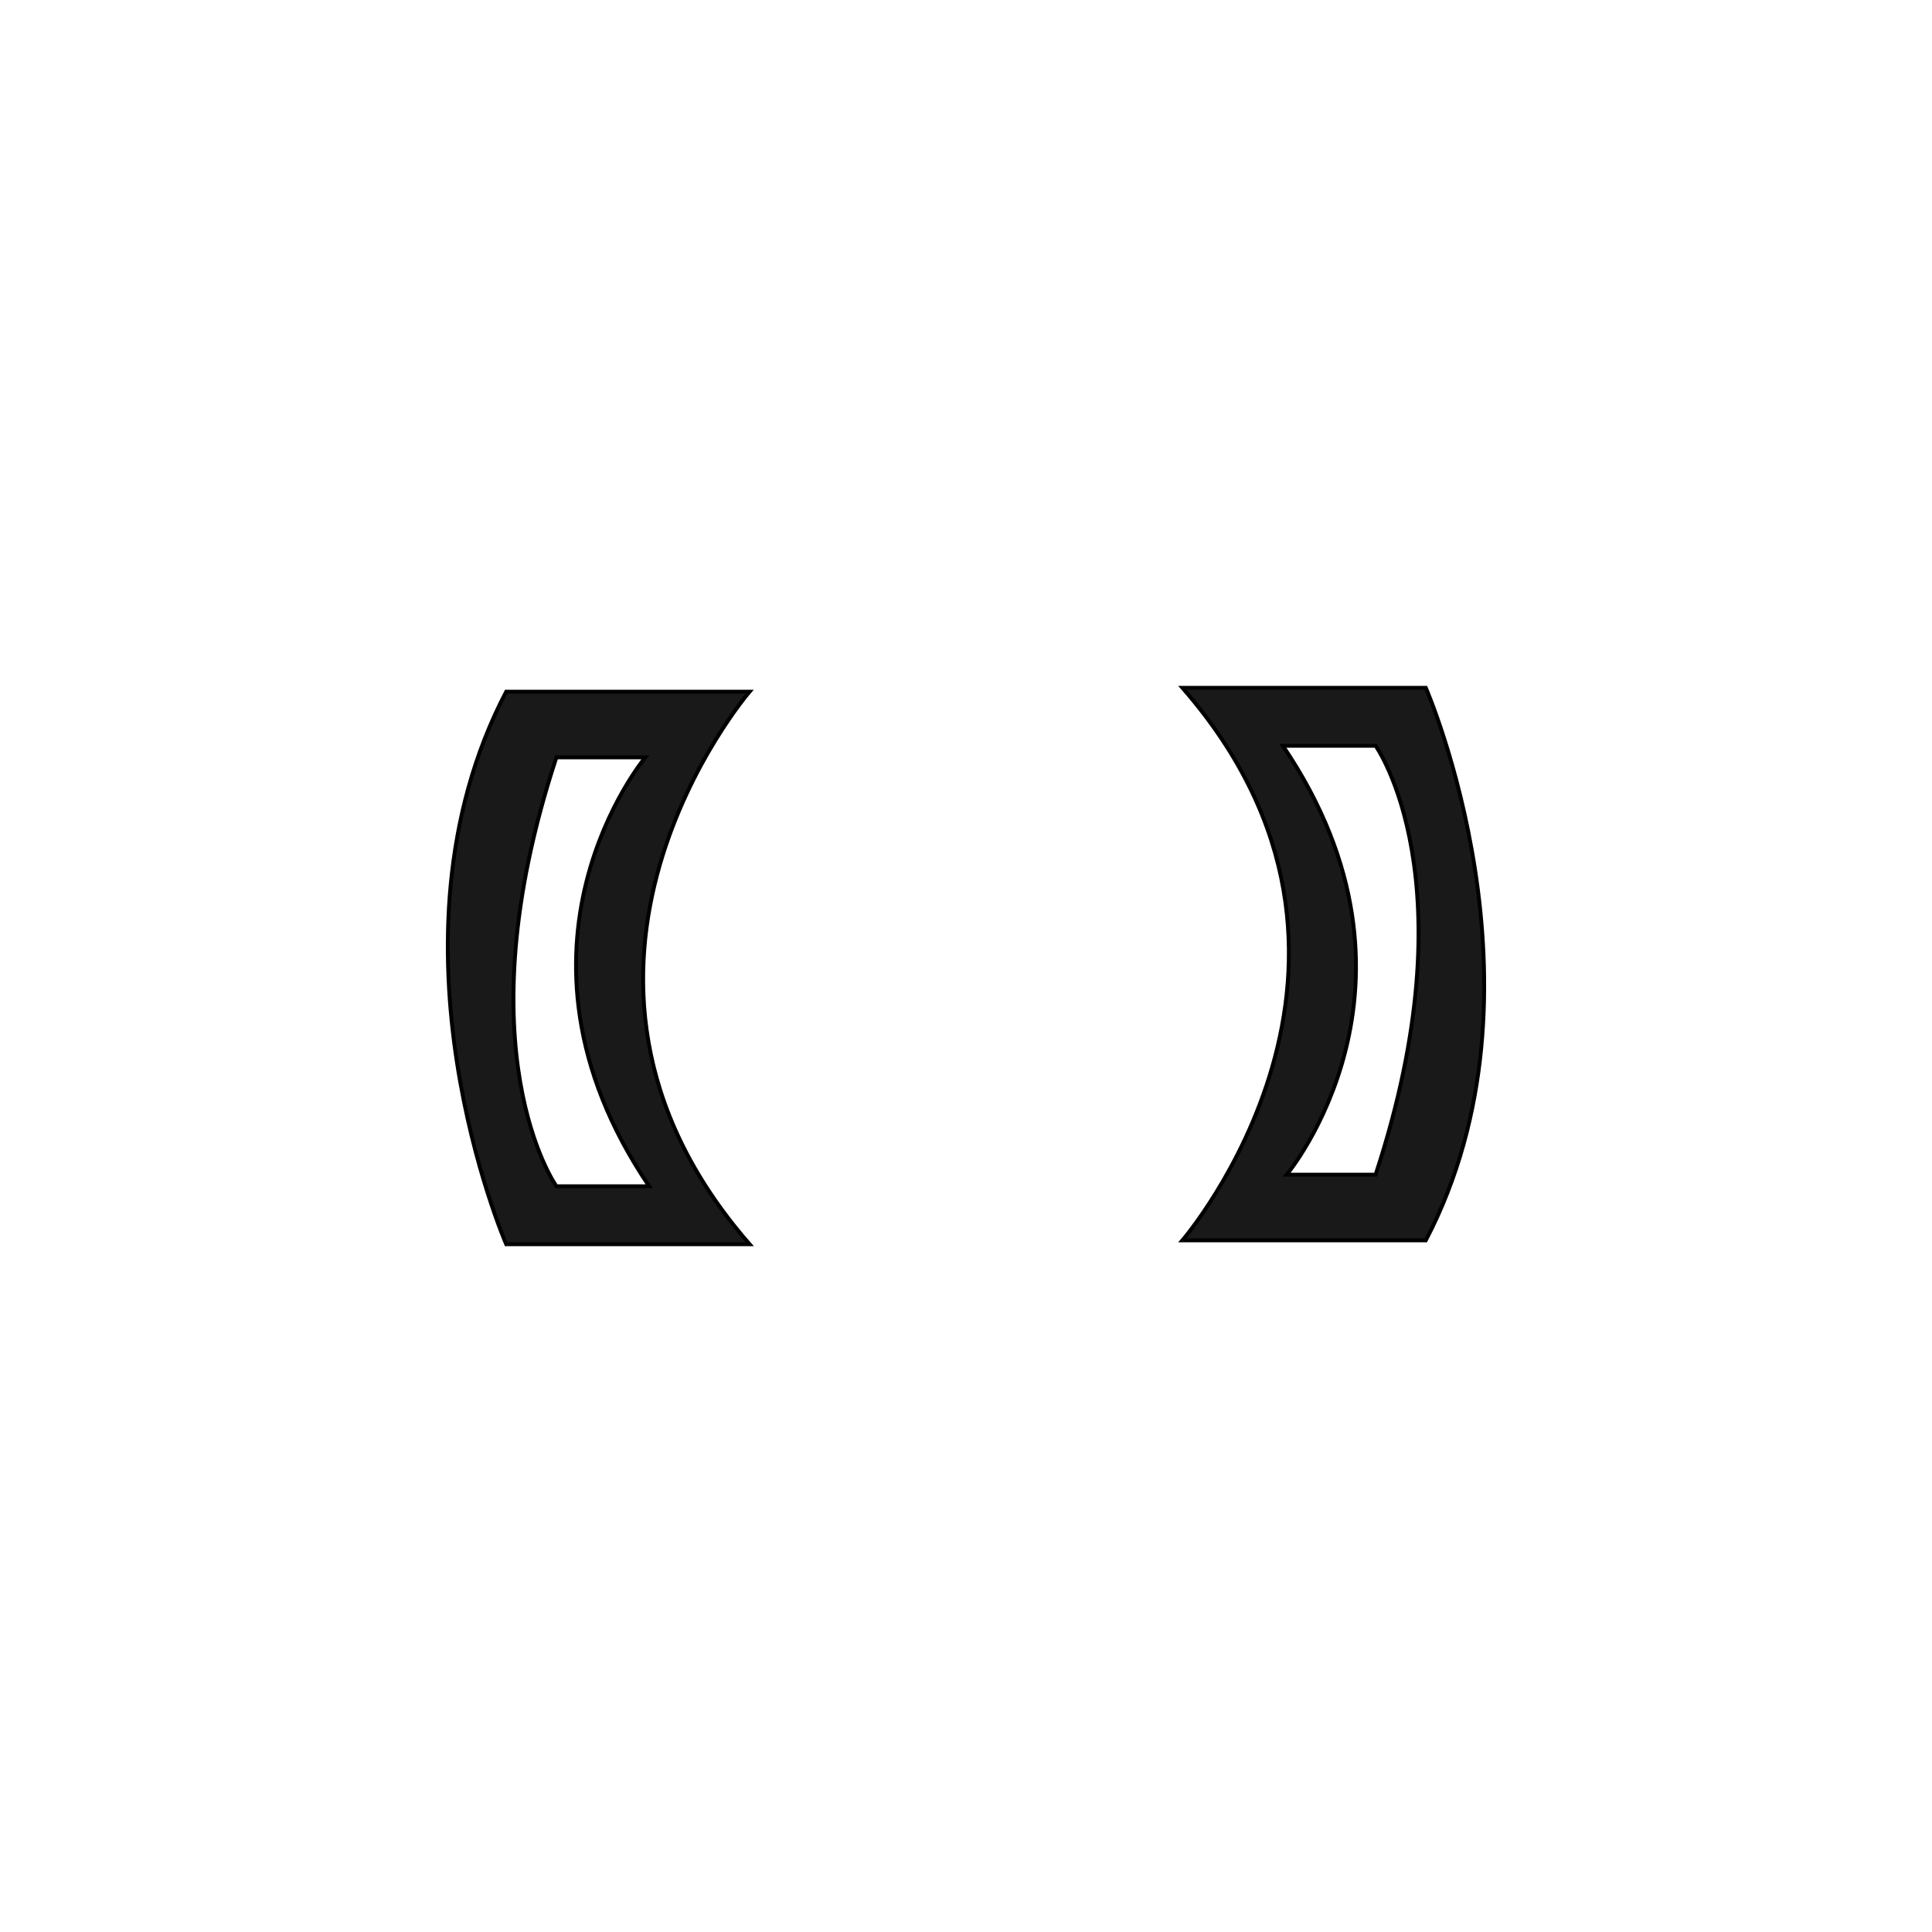 <svg xmlns="http://www.w3.org/2000/svg" width="500" height="500">
       <animate id="s" attributeType="XML" attributeName="stroke-dashoffset" begin="0s;s.end" to= "-5000" dur="6s" fill="reset" />
   <g id="b">
      <path d="M194 179H131c-34 65 0 143 0 143h63C132 251 194 179 194 179Zm-26 128H144s-25-35 0-111h23S126 245 168 307Z" stroke="#000" fill-opacity=".9">
         <animate id="p" attributeName="fill" values="black;#1111FF;black" begin="s.begin+2s" dur="1.5s"/>
         <animate id="a" attributeName="fill" values="black;#FF1111;black" begin="s.begin+4s" dur="1.5s"/>
         <animate id="k" attributeName="fill" values="black;#11FF33;black" begin="s.begin+6s" dur="1.5s"/>
         <animate begin="a.begin;p.begin;k.begin" attributeType="XML" attributeName="stroke-dasharray" values="0;100;0" dur="2s" fill="freeze"/>
      </path>
      <path d="M90 203c-21 41 0 91 0 91h11c0 0-16-42 0-91z" stroke-opacity=".7" fill-opacity=".7" fill="transparent">
         <animate attributeName="fill" values="transparent;#1111FF;transparent" begin="p.begin+0.2s" dur="1s"/>
         <animate attributeName="stroke" values="transparent;#1111FF;transparent" begin="p.begin+0.2s" dur="1s"/>
         <animate attributeName="fill" values="transparent;#FF1111;transparent" begin="a.begin+0.2s" dur="1s"/>
         <animate attributeName="stroke" values="transparent;#FF1111;transparent" begin="a.begin+0.2s" dur="1s"/>
         <animate attributeName="fill" values="transparent;#11FF33;transparent" begin="k.begin+0.2s" dur="1s"/>
         <animate attributeName="stroke" values="transparent;#11FF33;transparent" begin="k.begin+0.2s" dur="1s"/>
         <animate begin="a.begin+0.2s;p.begin+0.2s;k.begin+0.2s" attributeType="XML" attributeName="stroke-dasharray" values="0;100;0" dur="1s" fill="freeze"/>
      </path>
      <path d="M60 212c-17 34 0 74 0 74h9c0-1-13-34 0-74z" stroke-opacity=".35" fill-opacity=".35" fill="transparent">
         <animate attributeName="fill" values="transparent;#1111FF;transparent" begin="p.begin+0.4s" dur="1s"/>
         <animate attributeName="stroke" values="transparent;#1111FF;transparent" begin="p.begin+0.4s" dur="1s"/>
         <animate attributeName="fill" values="transparent;#FF1111;transparent" begin="a.begin+0.4s" dur="1s"/>
         <animate attributeName="stroke" values="transparent;#FF1111;transparent" begin="a.begin+0.4s" dur="1s"/>
         <animate attributeName="fill" values="transparent;#11FF33;transparent" begin="k.begin+0.4s" dur="1s"/>
         <animate attributeName="stroke" values="transparent;#11FF33;transparent" begin="k.begin+0.4s" dur="1s"/>
         <animate begin="a.begin+0.4s;p.begin+0.4s;k.begin+0.4s" attributeType="XML" attributeName="stroke-dasharray" values="0;100;0" dur="1s" fill="freeze"/>
      </path>
      <path d="M37 221c-13 26 0 57 0 57h7c0 0-10-26 0-57z" stroke-opacity=".05" fill-opacity=".05" fill="transparent">
         <animate attributeName="fill" values="transparent;#1111FF;transparent" begin="p.begin+0.6s" dur="1s"/>
         <animate attributeName="stroke" values="transparent;#1111FF;transparent" begin="p.begin+0.6s" dur="1s"/>
         <animate attributeName="fill" values="transparent;#FF1111;transparent" begin="a.begin+0.6s" dur="1s"/>
         <animate attributeName="stroke" values="transparent;#FF1111;transparent" begin="a.begin+0.6s" dur="1s"/>
         <animate attributeName="fill" values="transparent;#11FF33;transparent" begin="k.begin+0.6s" dur="1s"/>
         <animate attributeName="stroke" values="transparent;#11FF33;transparent" begin="k.begin+0.6s" dur="1s"/>
      </path>
      <path d="M20 229c-9 18 0 40 0 40h5c0 0-7-18 0-40z" stroke-opacity=".02" fill-opacity=".02" fill="transparent">
         <animate attributeName="fill" values="transparent;#1111FF;transparent" begin="p.begin+0.8s" dur="1s"/>
         <animate attributeName="stroke" values="transparent;#1111FF;transparent" begin="p.begin+0.8s" dur="1s"/>
         <animate attributeName="fill" values="transparent;#FF1111;transparent" begin="a.begin+0.8s" dur="1s"/>
         <animate attributeName="stroke" values="transparent;#FF1111;transparent" begin="a.begin+0.8s" dur="1s"/>
         <animate attributeName="fill" values="transparent;#11FF33;transparent" begin="k.begin+0.8s" dur="1s"/>
         <animate attributeName="stroke" values="transparent;#11FF33;transparent" begin="k.begin+0.8s" dur="1s"/>
      </path>
   </g>
   <use href="#b" x="-500" y="-500" transform="rotate(180)"/>
</svg>
